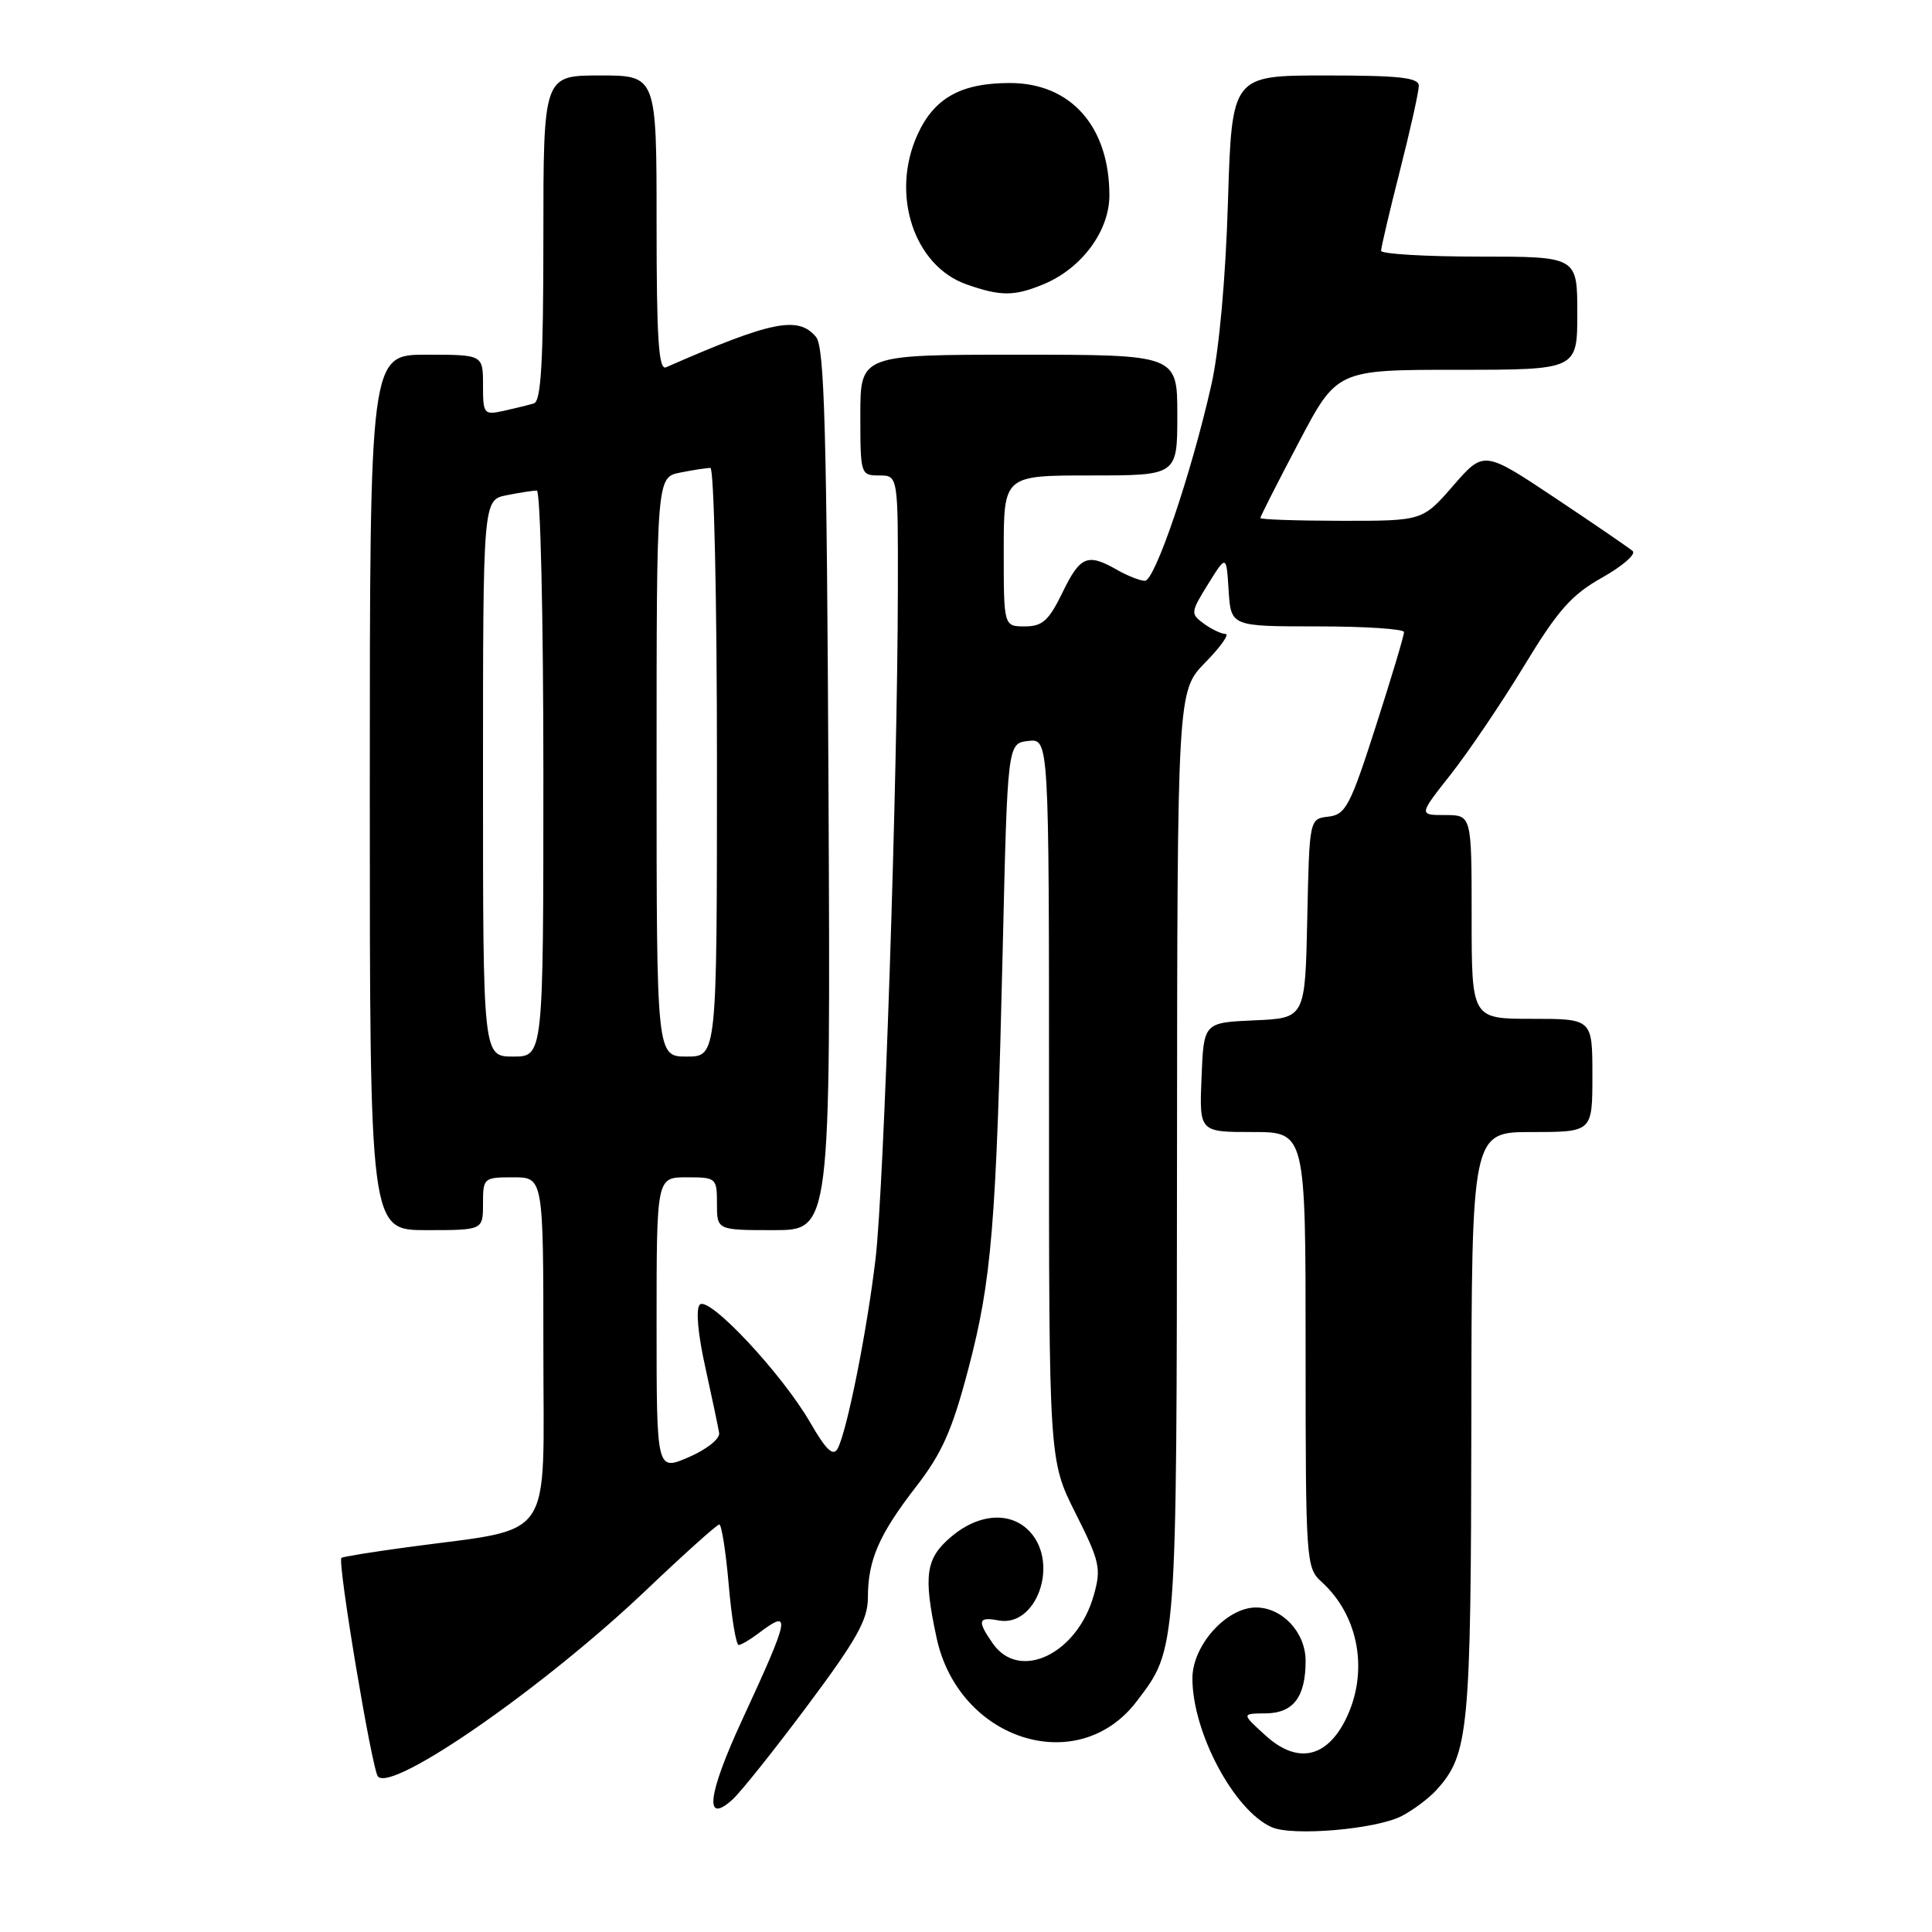 <?xml version="1.0" encoding="UTF-8" standalone="no"?>
<!DOCTYPE svg PUBLIC "-//W3C//DTD SVG 1.1//EN" "http://www.w3.org/Graphics/SVG/1.1/DTD/svg11.dtd" >
<svg xmlns="http://www.w3.org/2000/svg" xmlns:xlink="http://www.w3.org/1999/xlink" version="1.1" viewBox="0 0 256 256">
 <g >
 <path fill="currentColor"
d=" M 185.72 240.64 C 187.25 239.85 189.33 238.29 190.35 237.17 C 194.62 232.45 194.91 229.37 194.96 188.75 C 195.00 150.00 195.00 150.00 203.00 150.00 C 211.00 150.00 211.00 150.00 211.00 142.50 C 211.00 135.00 211.00 135.00 203.00 135.00 C 195.00 135.00 195.00 135.00 195.00 121.50 C 195.00 108.00 195.00 108.00 191.49 108.00 C 187.98 108.00 187.98 108.00 192.24 102.60 C 194.58 99.63 198.95 93.17 201.94 88.25 C 206.42 80.86 208.23 78.81 212.28 76.54 C 214.98 75.02 216.80 73.44 216.34 73.02 C 215.88 72.61 211.25 69.44 206.06 65.98 C 196.62 59.69 196.62 59.69 192.56 64.35 C 188.50 69.02 188.50 69.02 177.75 69.01 C 171.84 69.00 167.00 68.84 167.00 68.64 C 167.00 68.45 169.28 63.95 172.08 58.64 C 177.15 49.00 177.15 49.00 193.08 49.00 C 209.00 49.00 209.00 49.00 209.00 41.50 C 209.00 34.00 209.00 34.00 196.00 34.00 C 188.85 34.00 183.00 33.65 183.00 33.23 C 183.00 32.80 184.12 28.02 185.50 22.60 C 186.88 17.18 188.00 12.13 188.00 11.37 C 188.00 10.28 185.44 10.00 175.62 10.00 C 163.23 10.00 163.23 10.00 162.71 26.75 C 162.40 36.96 161.54 46.43 160.51 51.00 C 157.87 62.72 153.03 77.00 151.70 76.96 C 151.04 76.95 149.38 76.29 148.00 75.50 C 144.10 73.27 143.13 73.68 140.79 78.50 C 138.97 82.24 138.13 83.00 135.80 83.00 C 133.00 83.00 133.00 83.00 133.00 73.00 C 133.00 63.00 133.00 63.00 144.50 63.00 C 156.00 63.00 156.00 63.00 156.00 55.00 C 156.00 47.00 156.00 47.00 135.00 47.00 C 114.00 47.00 114.00 47.00 114.00 55.00 C 114.00 62.87 114.04 63.00 116.50 63.00 C 119.00 63.00 119.00 63.00 118.97 78.25 C 118.93 103.41 117.13 157.38 116.02 166.75 C 114.88 176.41 112.22 189.69 110.99 191.95 C 110.40 193.03 109.46 192.14 107.35 188.48 C 103.60 182.00 93.93 171.67 92.73 172.87 C 92.18 173.42 92.46 176.68 93.45 181.14 C 94.34 185.19 95.17 189.12 95.29 189.88 C 95.41 190.65 93.63 192.06 91.25 193.09 C 87.00 194.92 87.00 194.92 87.00 175.46 C 87.00 156.00 87.00 156.00 91.00 156.00 C 94.90 156.00 95.00 156.08 95.00 159.50 C 95.00 163.00 95.00 163.00 102.53 163.00 C 110.06 163.00 110.06 163.00 109.78 104.65 C 109.55 56.98 109.25 46.00 108.13 44.65 C 105.77 41.82 102.27 42.52 88.25 48.67 C 87.27 49.09 87.00 44.92 87.00 29.61 C 87.00 10.00 87.00 10.00 79.50 10.00 C 72.00 10.00 72.00 10.00 72.00 31.53 C 72.00 47.88 71.70 53.16 70.75 53.45 C 70.06 53.66 68.26 54.10 66.75 54.44 C 64.11 55.01 64.00 54.88 64.00 51.02 C 64.00 47.00 64.00 47.00 56.50 47.00 C 49.00 47.00 49.00 47.00 49.00 105.00 C 49.00 163.00 49.00 163.00 56.50 163.00 C 64.00 163.00 64.00 163.00 64.00 159.50 C 64.00 156.08 64.10 156.00 68.00 156.00 C 72.00 156.00 72.00 156.00 72.00 178.92 C 72.00 204.84 73.73 202.33 54.00 205.01 C 49.33 205.64 45.38 206.28 45.24 206.43 C 44.69 206.97 49.30 234.54 50.08 235.40 C 52.01 237.52 72.15 223.52 85.64 210.68 C 90.66 205.90 95.01 202.00 95.31 202.00 C 95.61 202.00 96.18 205.60 96.56 210.00 C 96.94 214.40 97.54 217.99 97.88 217.97 C 98.22 217.95 99.37 217.28 100.44 216.47 C 104.92 213.08 104.74 214.05 98.31 227.96 C 93.76 237.81 93.27 241.87 97.06 238.45 C 98.16 237.45 102.65 231.82 107.03 225.95 C 113.51 217.27 115.00 214.61 115.00 211.71 C 115.00 206.72 116.46 203.36 121.38 197.00 C 124.80 192.59 126.17 189.52 128.28 181.50 C 131.41 169.65 132.00 162.43 132.86 126.00 C 133.50 98.50 133.50 98.50 136.25 98.18 C 139.00 97.87 139.00 97.87 139.00 145.68 C 138.99 193.50 138.99 193.50 142.51 200.50 C 145.74 206.92 145.94 207.82 144.93 211.38 C 142.73 219.17 135.09 222.83 131.56 217.78 C 129.46 214.78 129.59 214.20 132.28 214.71 C 137.31 215.68 140.36 207.26 136.51 203.01 C 134.02 200.25 129.76 200.49 126.08 203.59 C 122.65 206.47 122.32 208.72 124.10 217.01 C 127.01 230.60 142.82 235.65 150.59 225.47 C 155.97 218.42 155.91 219.24 155.96 153.04 C 156.00 91.58 156.00 91.58 159.70 87.79 C 161.74 85.71 162.95 84.00 162.39 84.00 C 161.84 84.00 160.55 83.39 159.52 82.64 C 157.73 81.33 157.75 81.15 160.08 77.39 C 162.50 73.50 162.50 73.50 162.80 78.25 C 163.11 83.00 163.11 83.00 174.55 83.00 C 180.85 83.00 186.02 83.34 186.04 83.75 C 186.06 84.16 184.38 89.77 182.31 96.21 C 178.91 106.80 178.31 107.94 176.02 108.21 C 173.50 108.50 173.50 108.50 173.22 121.70 C 172.94 134.91 172.94 134.91 166.22 135.20 C 159.50 135.50 159.50 135.50 159.21 142.75 C 158.91 150.00 158.91 150.00 165.96 150.00 C 173.00 150.00 173.00 150.00 173.00 178.85 C 173.00 206.89 173.06 207.74 175.10 209.59 C 180.13 214.14 181.42 221.69 178.25 227.95 C 175.69 232.99 171.83 233.73 167.69 229.96 C 164.50 227.06 164.50 227.06 167.71 227.03 C 171.38 227.00 173.00 224.86 173.00 220.07 C 173.00 216.31 169.92 213.00 166.42 213.00 C 162.51 213.00 158.00 218.03 158.00 222.39 C 158.00 229.54 163.51 239.89 168.50 242.11 C 171.25 243.34 182.34 242.39 185.72 240.64 Z  M 138.33 37.64 C 143.35 35.54 147.00 30.59 147.00 25.89 C 147.00 16.77 141.89 11.00 133.82 11.00 C 127.31 11.00 123.76 12.99 121.55 17.89 C 117.99 25.79 121.11 35.25 128.09 37.69 C 132.61 39.28 134.43 39.27 138.33 37.64 Z  M 64.00 103.12 C 64.00 66.25 64.00 66.25 67.13 65.62 C 68.84 65.28 70.64 65.00 71.13 65.00 C 71.61 65.00 72.00 81.74 72.00 102.50 C 72.00 140.00 72.00 140.00 68.00 140.00 C 64.00 140.00 64.00 140.00 64.00 103.12 Z  M 87.00 101.62 C 87.00 63.25 87.00 63.25 90.13 62.62 C 91.84 62.28 93.64 62.00 94.13 62.00 C 94.61 62.00 95.00 79.38 95.00 101.00 C 95.00 140.00 95.00 140.00 91.00 140.00 C 87.00 140.00 87.00 140.00 87.00 101.62 Z "/>
</g>
</svg>